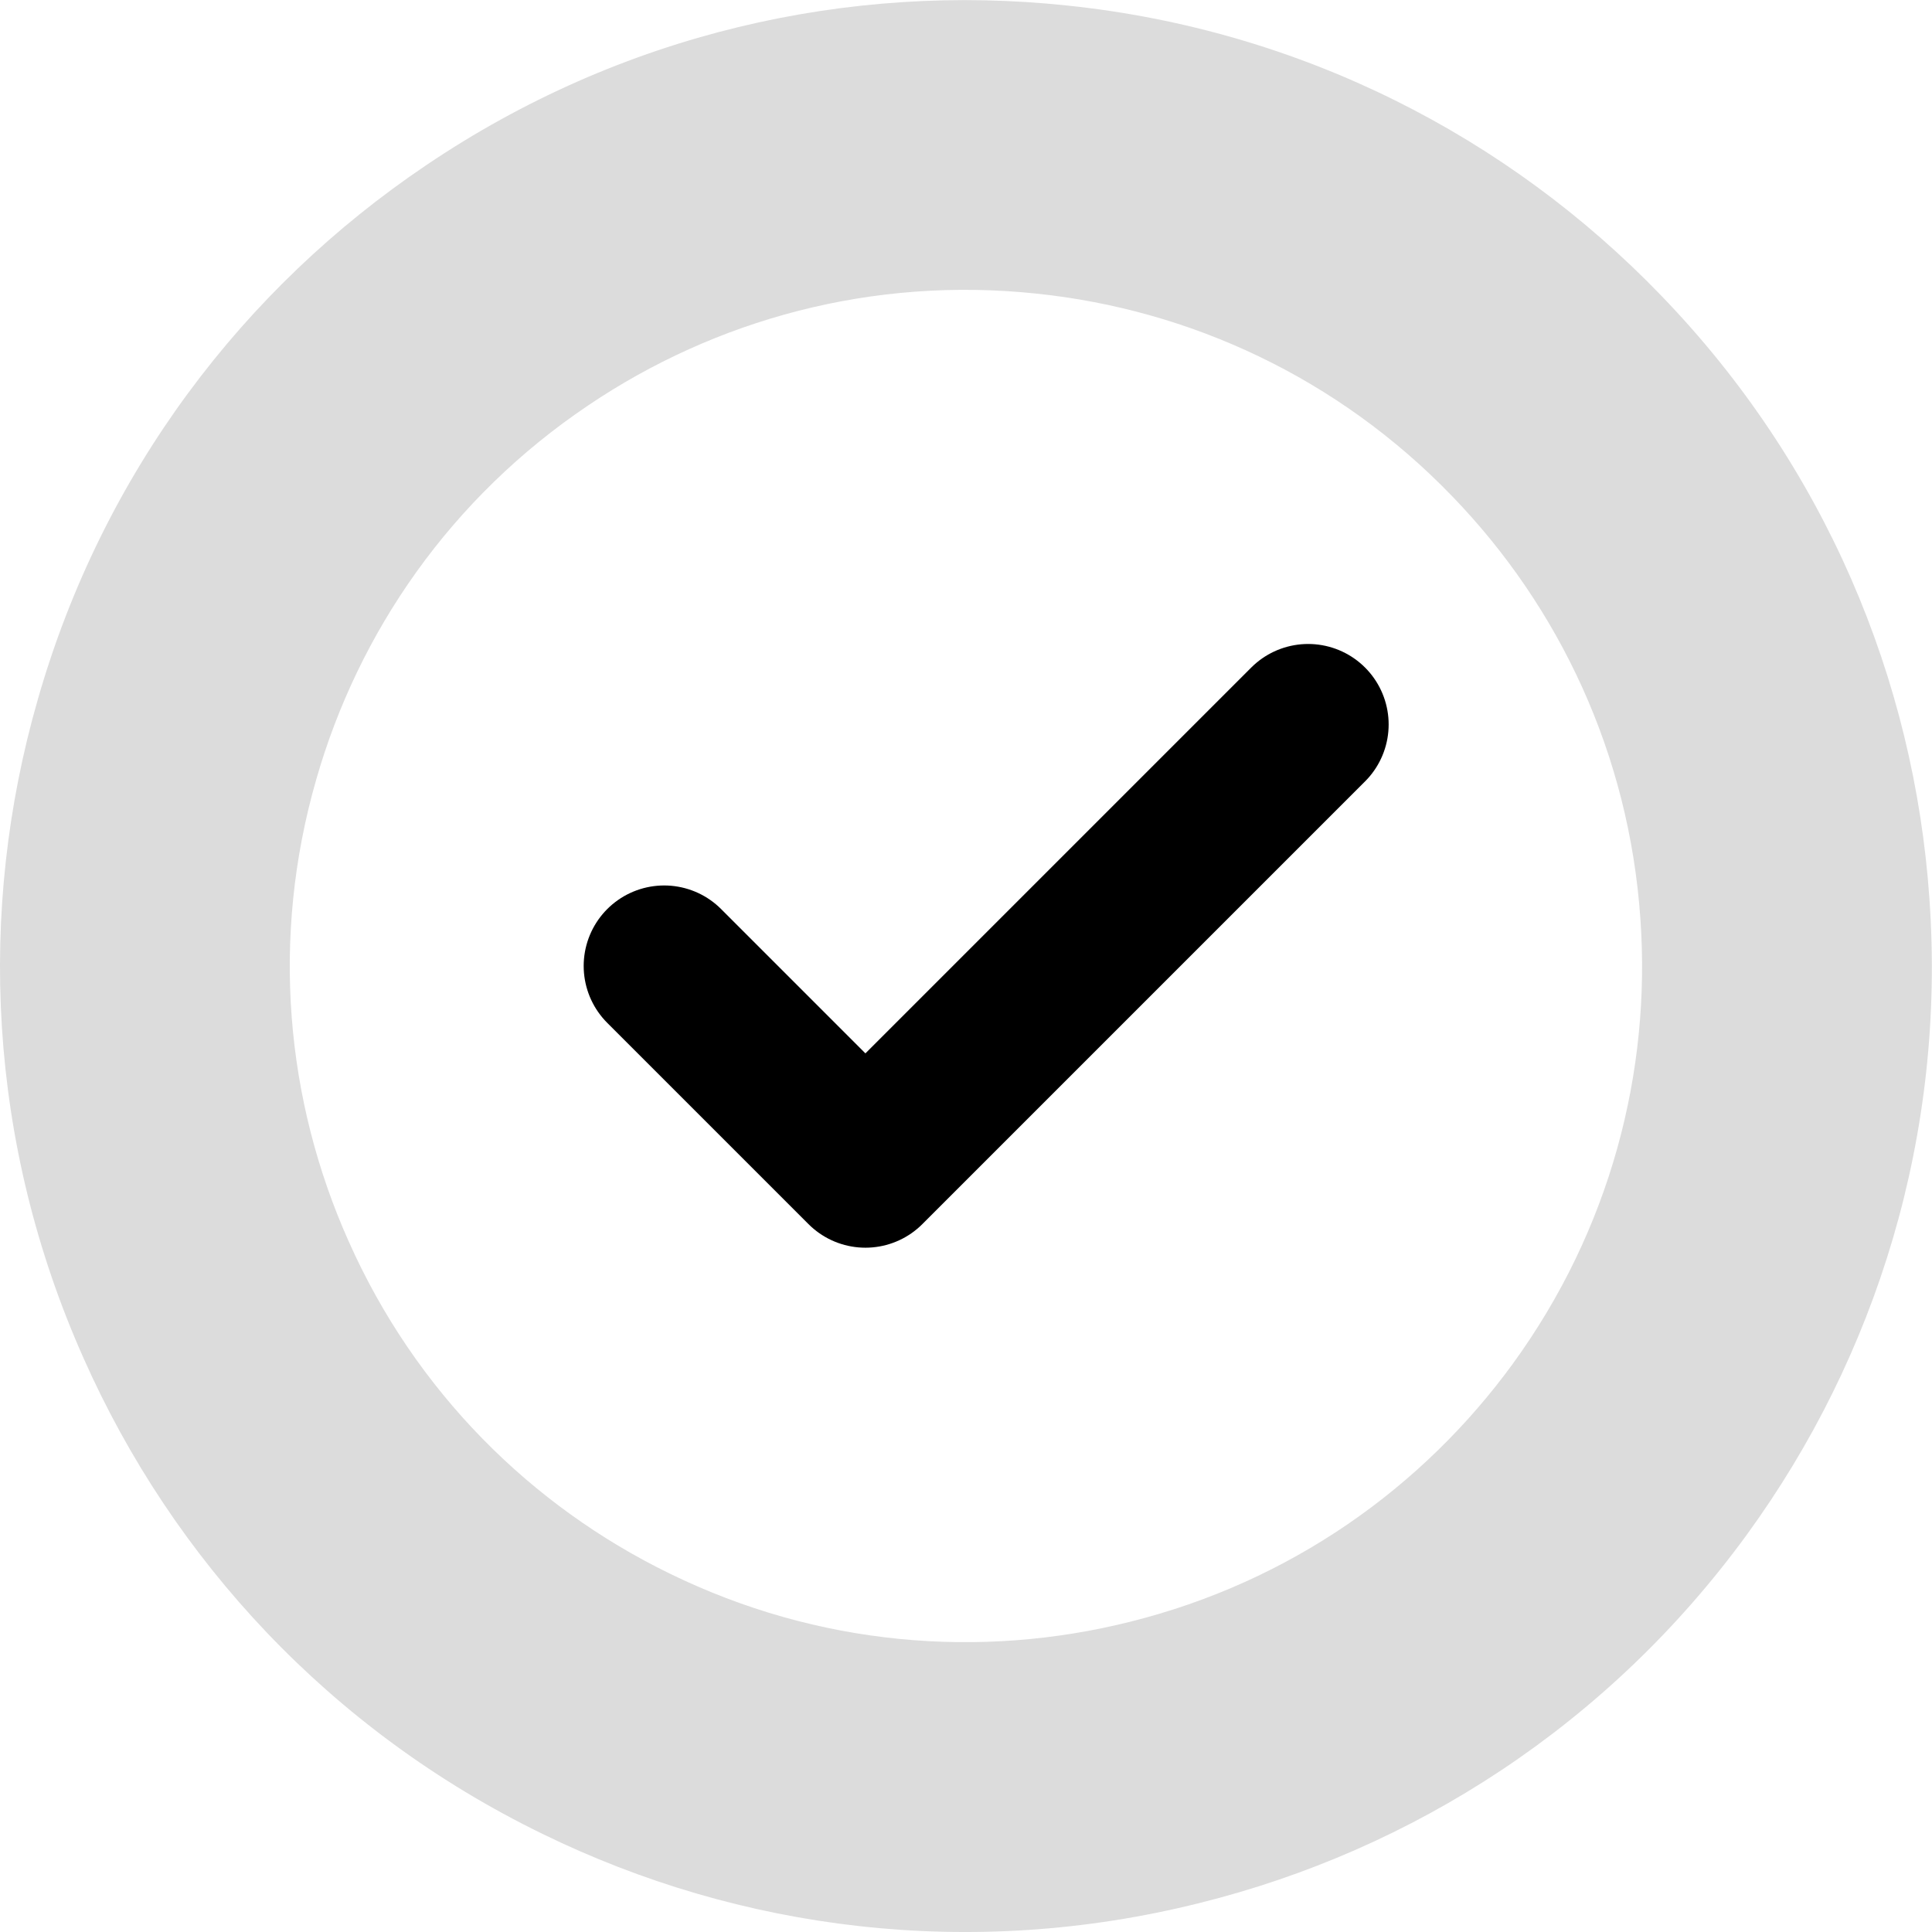 <svg width="48.002" height="48.002" viewBox="0 0 48.002 48.002" fill="none">
  <defs>
    <clipPath id="clip392_19799">
      <rect id="check" width="24" height="24" transform="translate(12.502 12)" fill="white" fill-opacity="0" />
    </clipPath>
  </defs>
  <path id="Middle Ring" d="M29.803 47.282C35.093 45.968 39.965 42.858 43.416 38.11C46.619 33.7 48.352 28.185 47.938 22.329C47.562 16.892 45.345 11.553 41.264 7.334C37.481 3.411 32.351 0.746 26.513 0.137C21.093 -0.437 15.451 0.82 10.587 4.106C6.066 7.15 2.551 11.739 0.938 17.383C-0.569 22.621 -0.311 28.396 2.081 33.756C4.293 38.737 8.203 42.996 13.48 45.565C18.377 47.958 24.109 48.707 29.803 47.282ZM40.757 22.831C41.025 26.637 40.007 30.553 37.592 33.877C35.347 36.962 32.05 39.308 28.062 40.298C24.361 41.223 20.327 40.9 16.636 39.095C13.207 37.424 10.324 34.584 8.657 30.829C7.103 27.345 6.72 23.316 7.857 19.368C8.907 15.7 11.203 12.368 14.612 10.074C17.774 7.939 21.675 6.862 25.761 7.296C29.555 7.693 33.235 9.376 36.086 12.335C38.737 15.078 40.475 18.732 40.757 22.831Z" fill="currentColor" fill-opacity="0.14" fill-rule="evenodd" />
  <rect id="check" width="24" height="24" transform="translate(12.502 12)" fill="#FFFFFF" fill-opacity="0" />
  <g clip-path="url(#clip392_19799)">
    <path id="Icon" d="M32.502 18L21.502 29L16.502 24" stroke="currentColor" stroke-opacity="1" stroke-width="4" stroke-linejoin="round" stroke-linecap="round" />
  </g>
</svg>